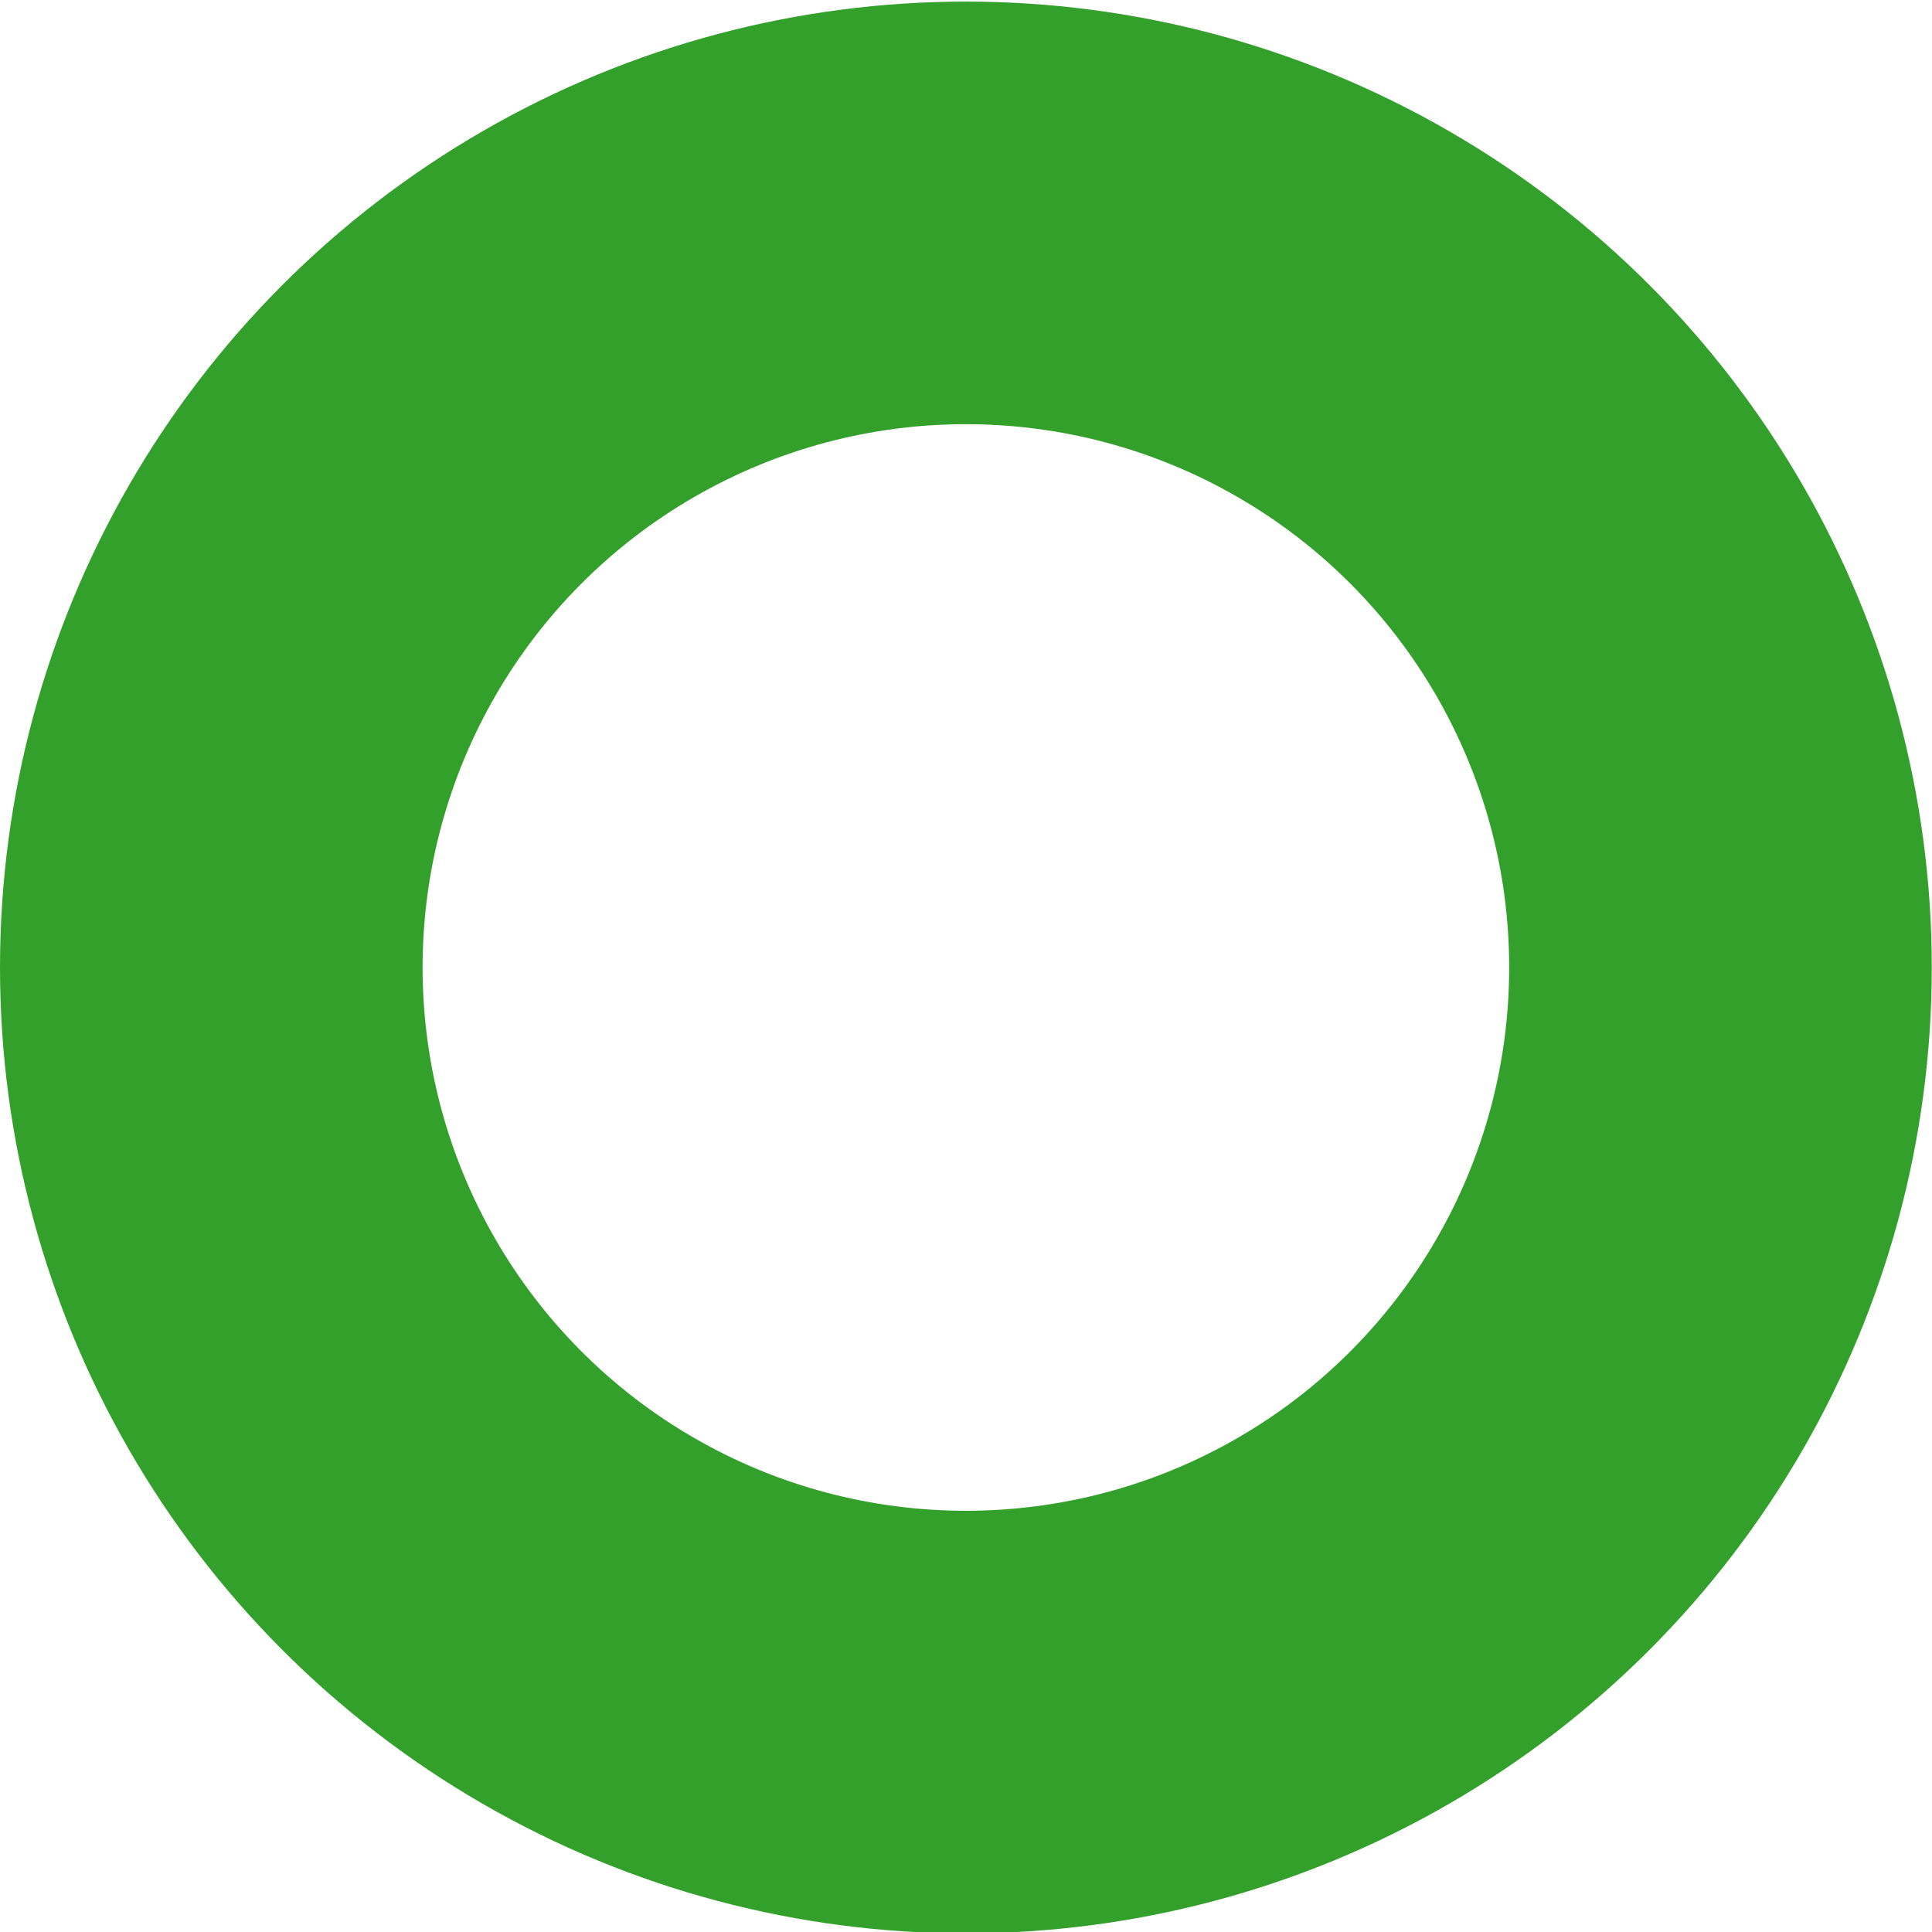 <?xml version="1.0" encoding="UTF-8"?>
<svg width="32" height="32" version="1.1" viewBox="0 0 8.467 8.467" xmlns="http://www.w3.org/2000/svg" xmlns:cc="http://creativecommons.org/ns#" xmlns:dc="http://purl.org/dc/elements/1.1/" xmlns:osb="http://www.openswatchbook.org/uri/2009/osb" xmlns:rdf="http://www.w3.org/1999/02/22-rdf-syntax-ns#" xmlns:xlink="http://www.w3.org/1999/xlink">
<defs>
<linearGradient id="a" x1="1.554" x2="7.474" y1="292.92" y2="292.92" gradientTransform="matrix(1.29 0 0 1.194 -1.592 -56.993)" gradientUnits="userSpaceOnUse">
<stop stop-color="#33a02c" offset="0"/>
</linearGradient>
</defs>
<g transform="translate(0 -288.53)">
<circle cx="4.233" cy="292.77" r="3.307" fill-opacity="0" stroke="url(#a)" stroke-width="1.852"/>
</g>
</svg>
